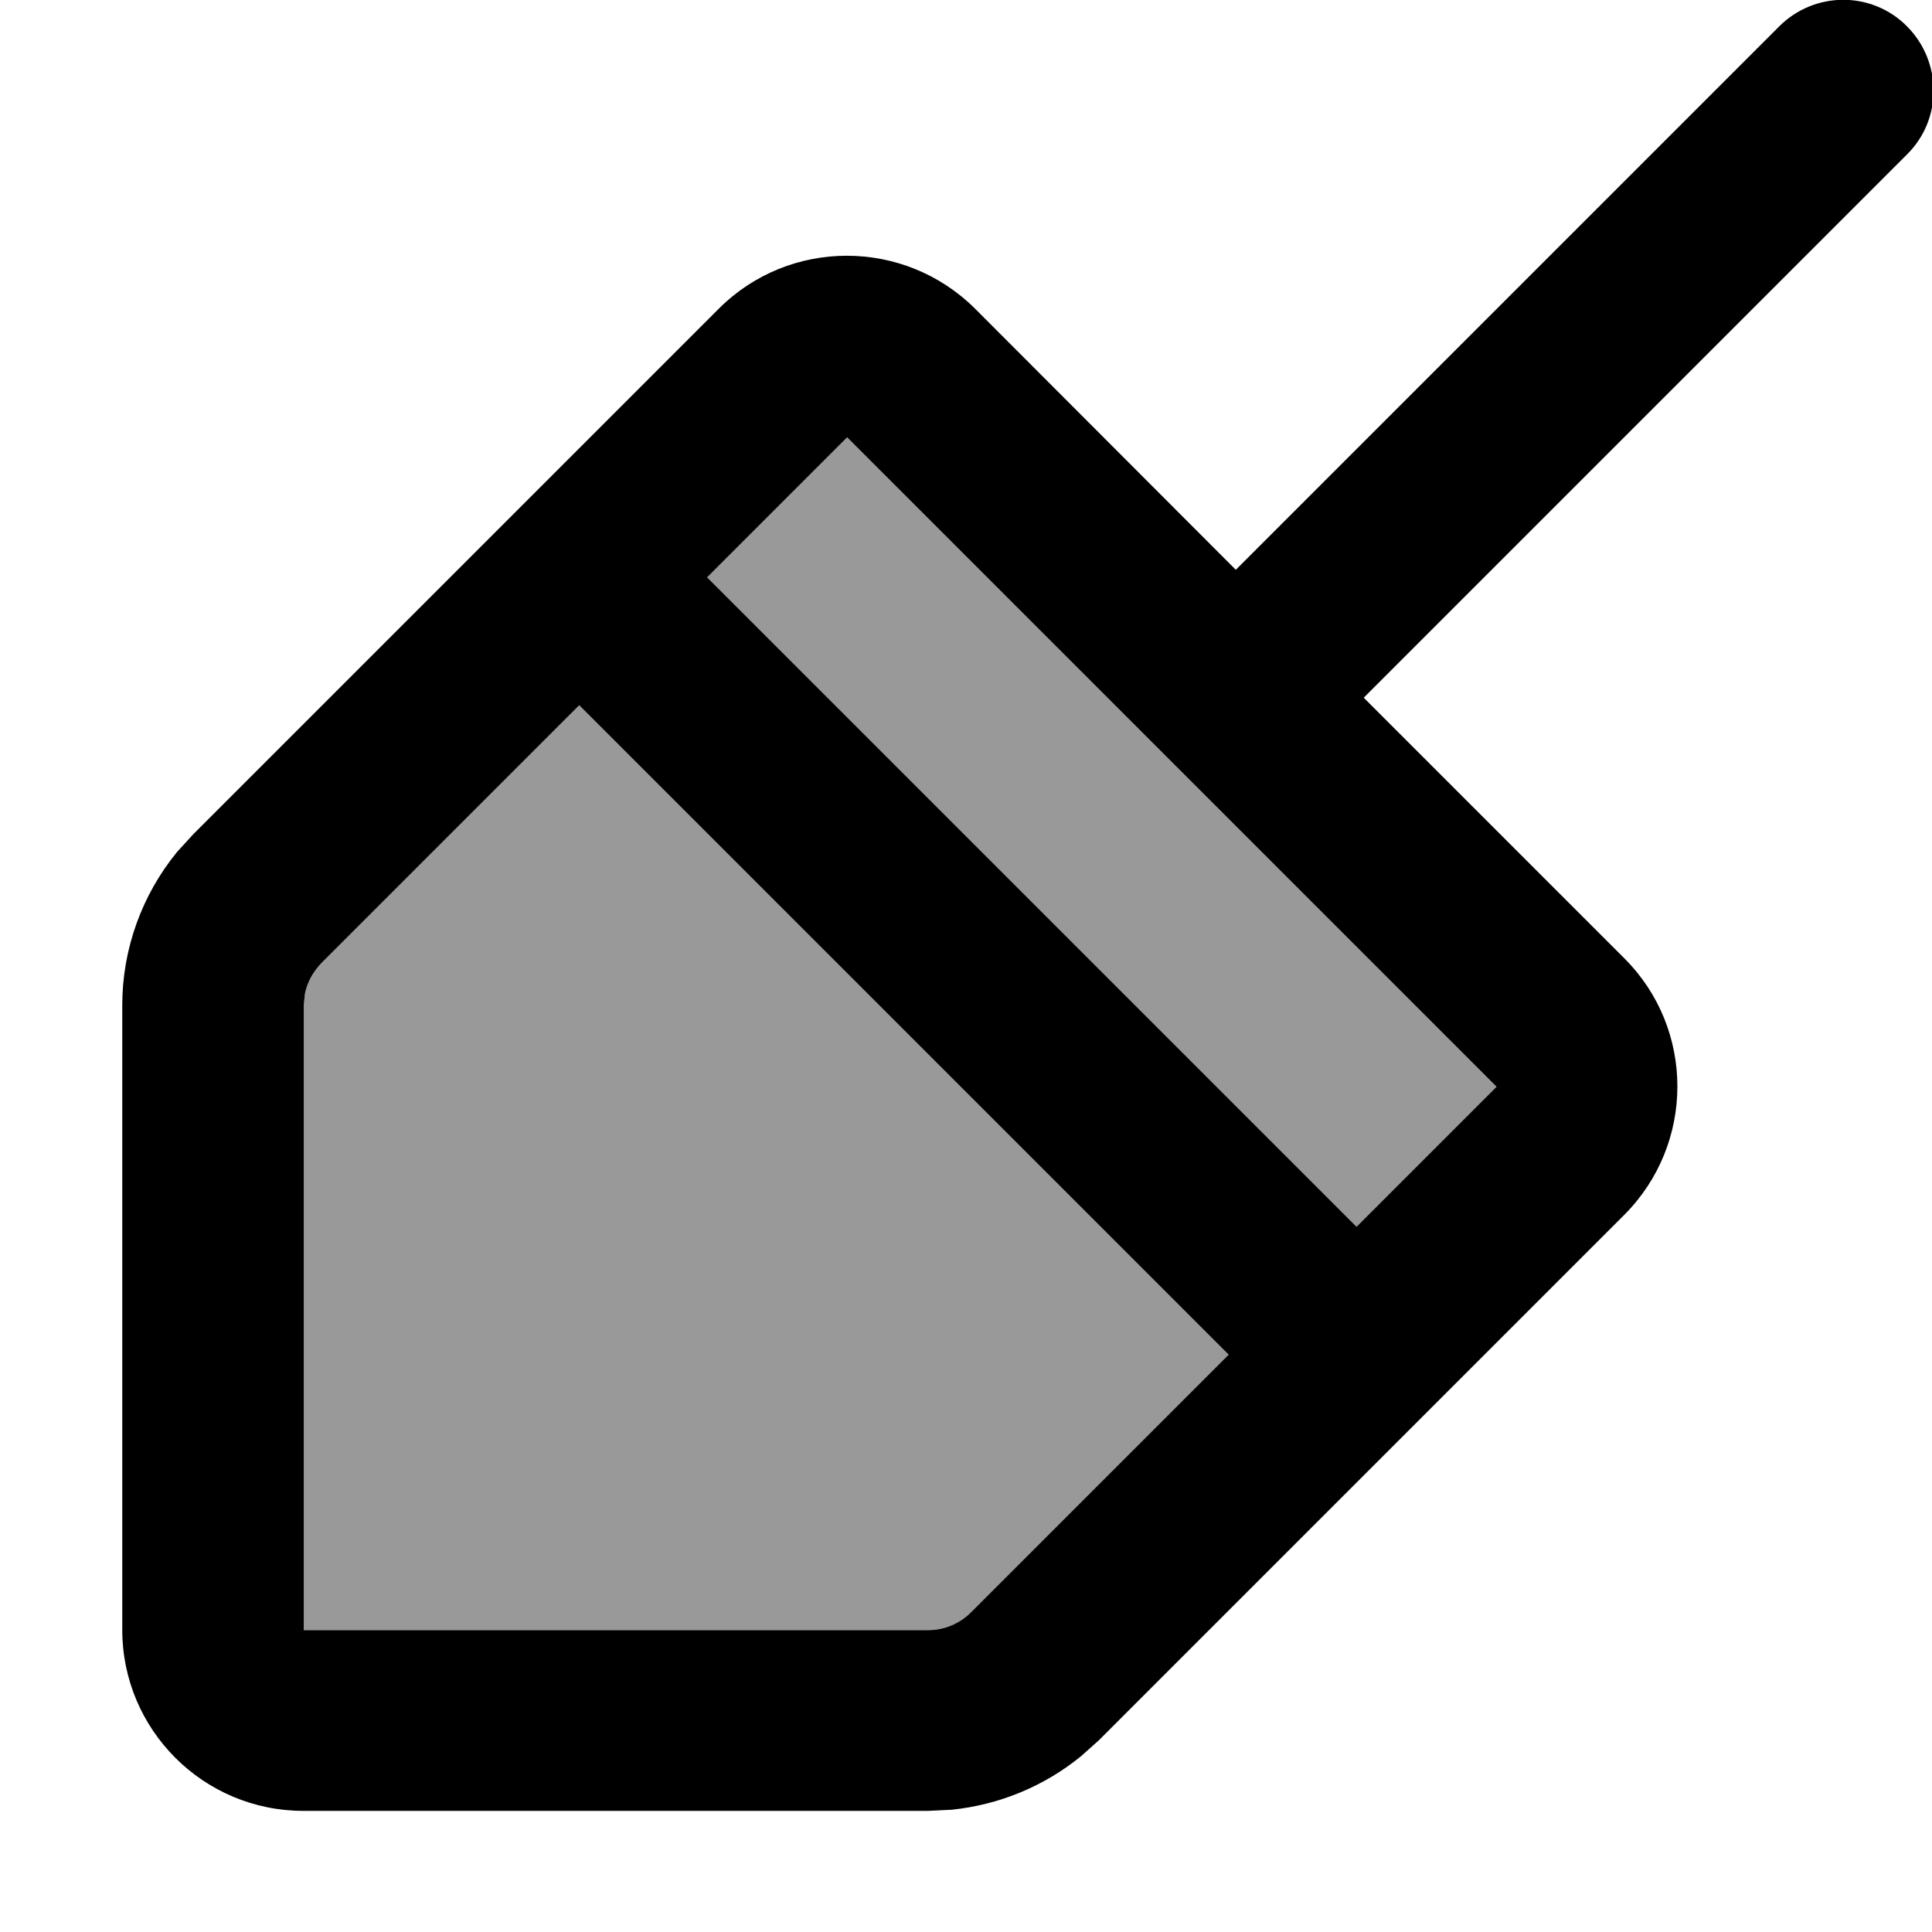 <svg xmlns="http://www.w3.org/2000/svg" viewBox="0 0 512 512"><!--! Font Awesome Pro 7.0.0 by @fontawesome - https://fontawesome.com License - https://fontawesome.com/license (Commercial License) Copyright 2025 Fonticons, Inc. --><path opacity=".4" fill="currentColor" d="M80.8 263.4l-.3 3.1 0 165.5 165.5 0c4.2 0 8.3-1.7 11.3-4.7l68.3-68.3-172.1-172.1-68.3 68.3c-2.2 2.3-3.8 5.1-4.4 8.2zM187.4 153L359.5 325.1 396.6 288 224.5 115.9 187.4 153z"/><path fill="currentColor" d="M471.5 7c9.4-9.4 24.6-9.4 33.9 0s9.4 24.6 0 33.9l-144 144 69.1 69.1c18.7 18.7 18.7 49.1 0 67.9l-139.3 139.3-4.7 4.2c-9.8 8-21.7 12.9-34.3 14.2l-6.3 .3-165.5 0c-26.5 0-48-21.5-48-48l0-165.5c0-14.9 5.2-29.2 14.5-40.6l4.3-4.7 139.3-139.3c18.7-18.7 49.1-18.7 67.9 0L327.5 151 471.5 7zM85.2 255.2c-2.2 2.3-3.8 5.1-4.4 8.2l-.3 3.1 0 165.5 165.5 0c4.2 0 8.3-1.7 11.3-4.7l68.3-68.3-172.1-172.1-68.3 68.3zM187.4 153L359.5 325.1 396.6 288 224.5 115.9 187.4 153z"/></svg>